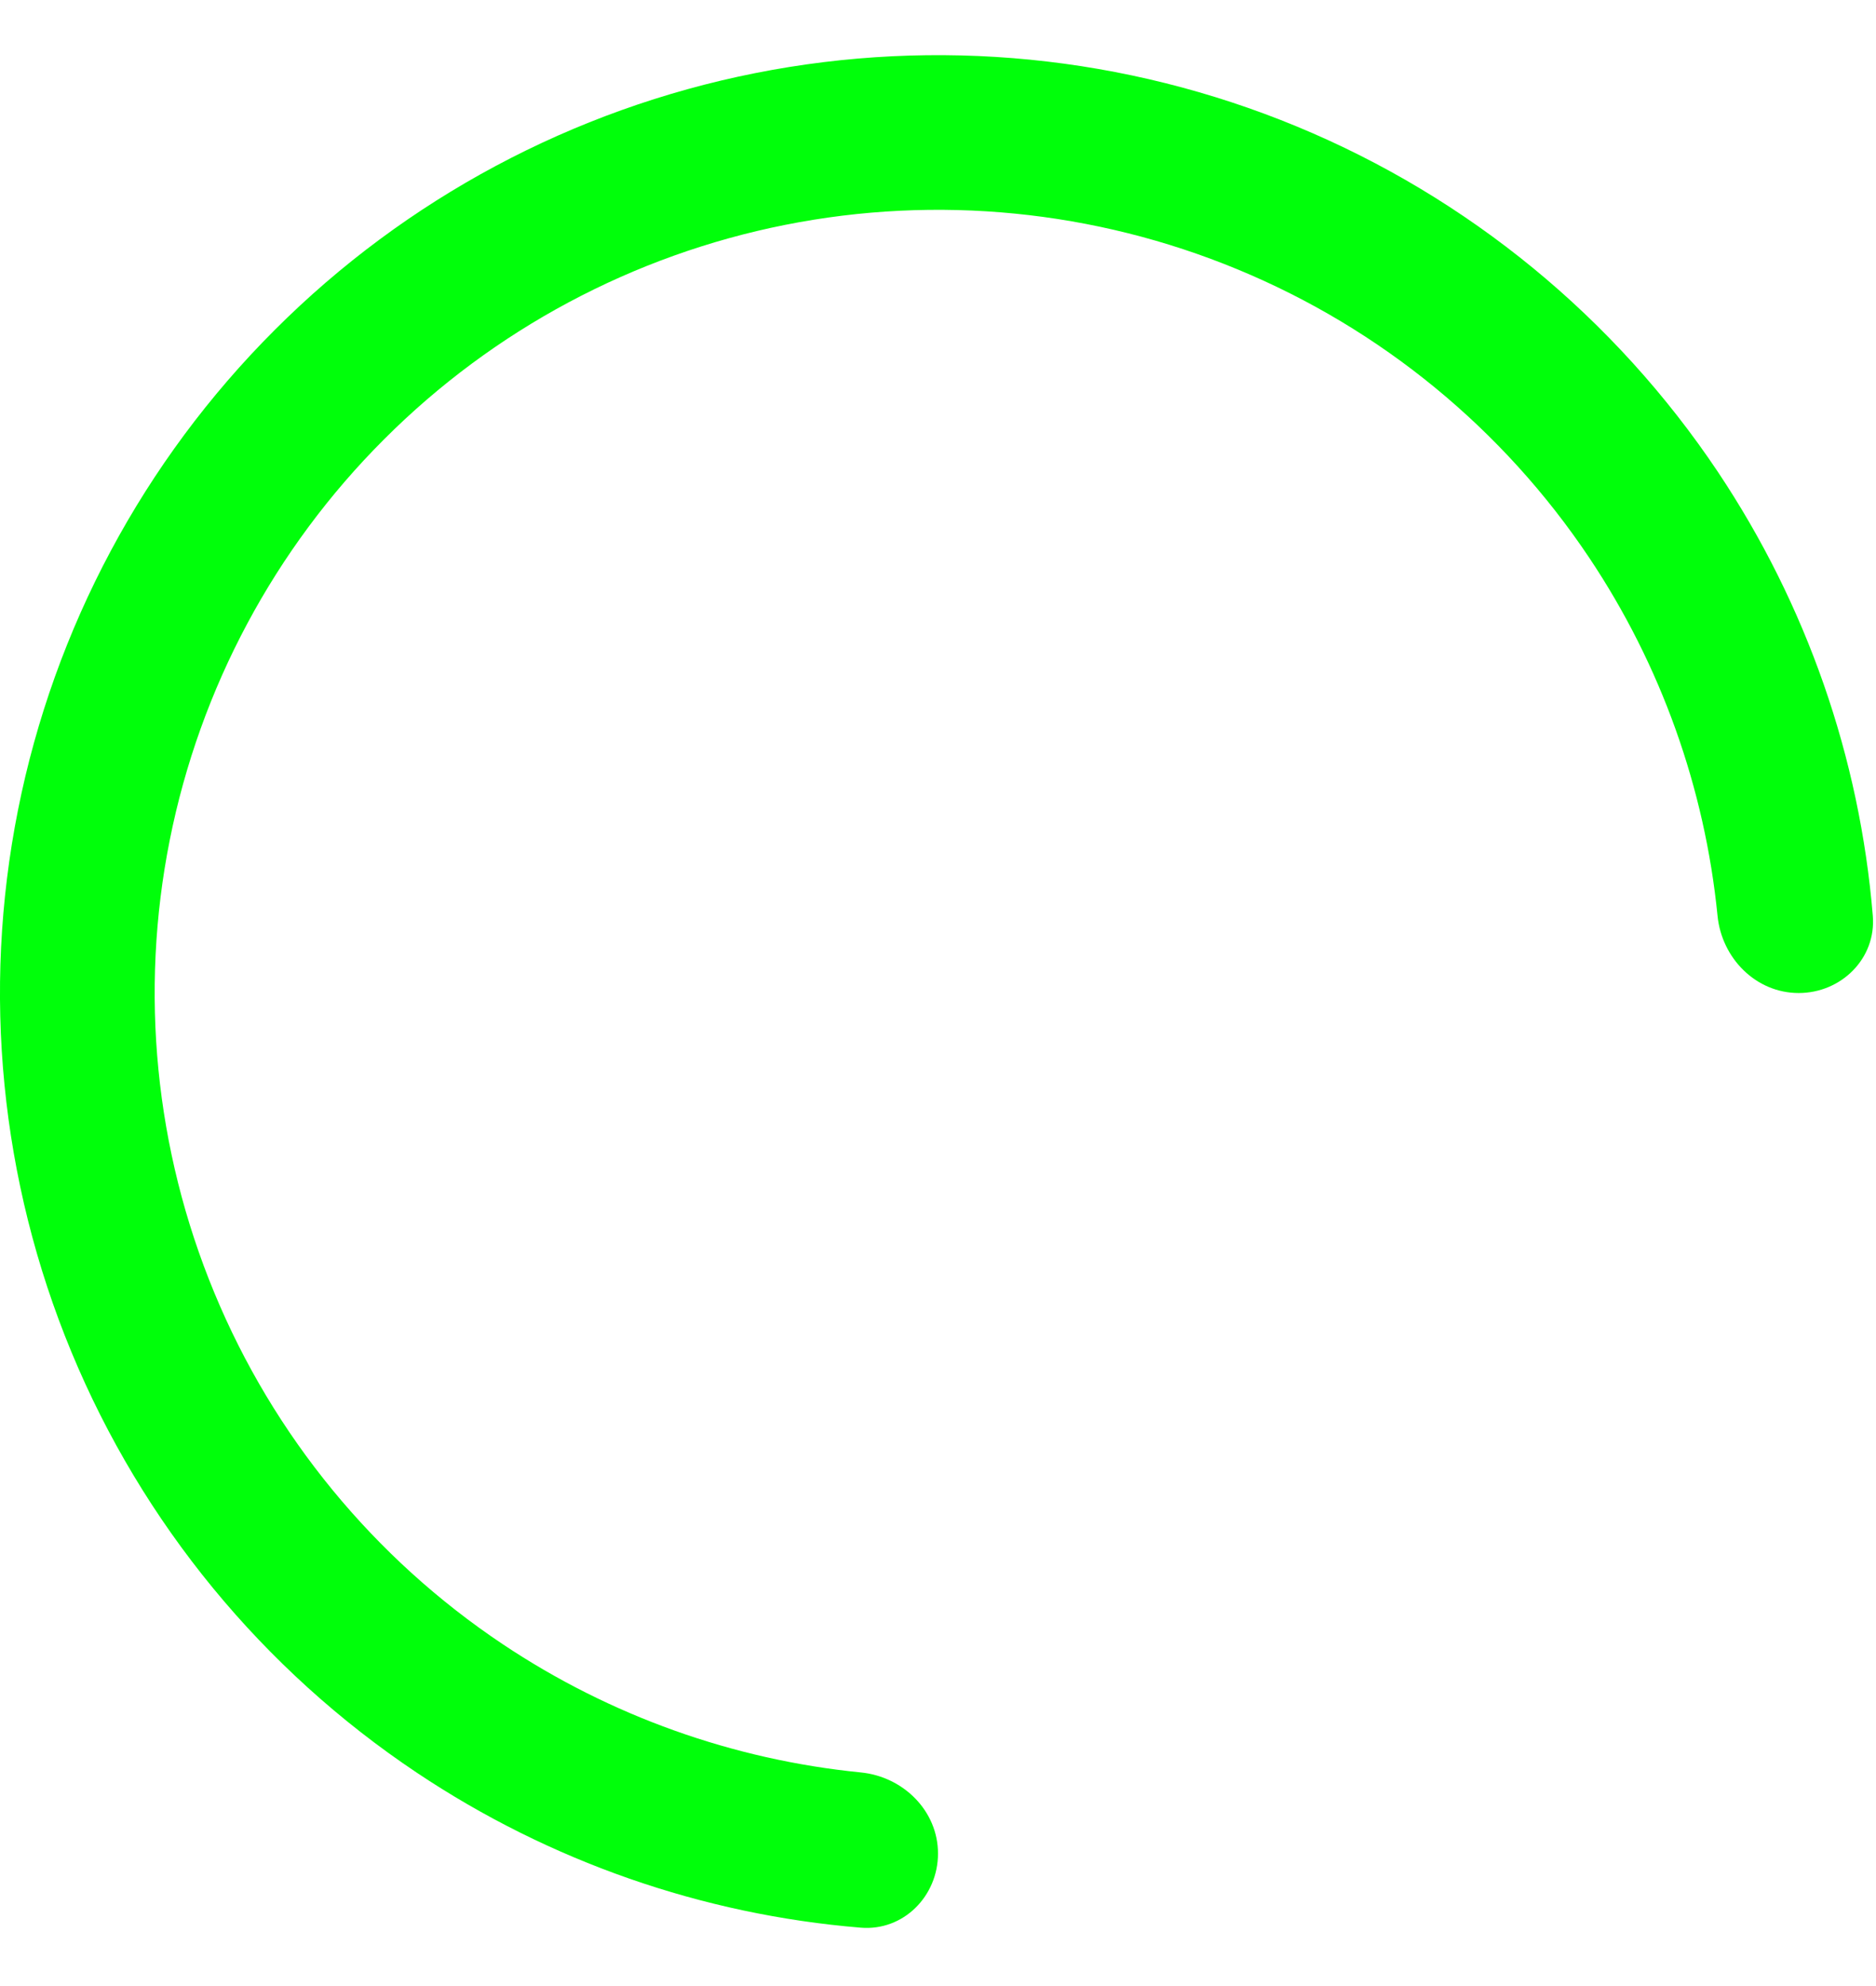 <svg width="17" height="18" viewBox="0 0 17 18" fill="none" xmlns="http://www.w3.org/2000/svg">
<path d="M16.299 9C16.686 9 17.003 8.686 16.971 8.3C16.853 6.866 16.371 5.481 15.568 4.278C14.633 2.88 13.306 1.79 11.753 1.147C10.2 0.504 8.491 0.335 6.842 0.663C5.193 0.991 3.678 1.801 2.49 2.99C1.301 4.178 0.491 5.693 0.163 7.342C-0.165 8.991 0.004 10.7 0.647 12.253C1.29 13.806 2.38 15.133 3.778 16.067C4.981 16.871 6.366 17.353 7.8 17.471C8.186 17.503 8.5 17.186 8.5 16.799C8.5 16.412 8.185 16.102 7.8 16.064C6.644 15.949 5.529 15.552 4.556 14.902C3.389 14.122 2.479 13.014 1.942 11.716C1.405 10.419 1.264 8.992 1.538 7.615C1.812 6.238 2.488 4.973 3.481 3.981C4.473 2.988 5.738 2.312 7.115 2.038C8.492 1.764 9.919 1.905 11.216 2.442C12.514 2.979 13.622 3.889 14.402 5.056C15.052 6.029 15.449 7.144 15.564 8.3C15.602 8.685 15.912 9 16.299 9Z" fill="#00FF0A"/>
</svg>
